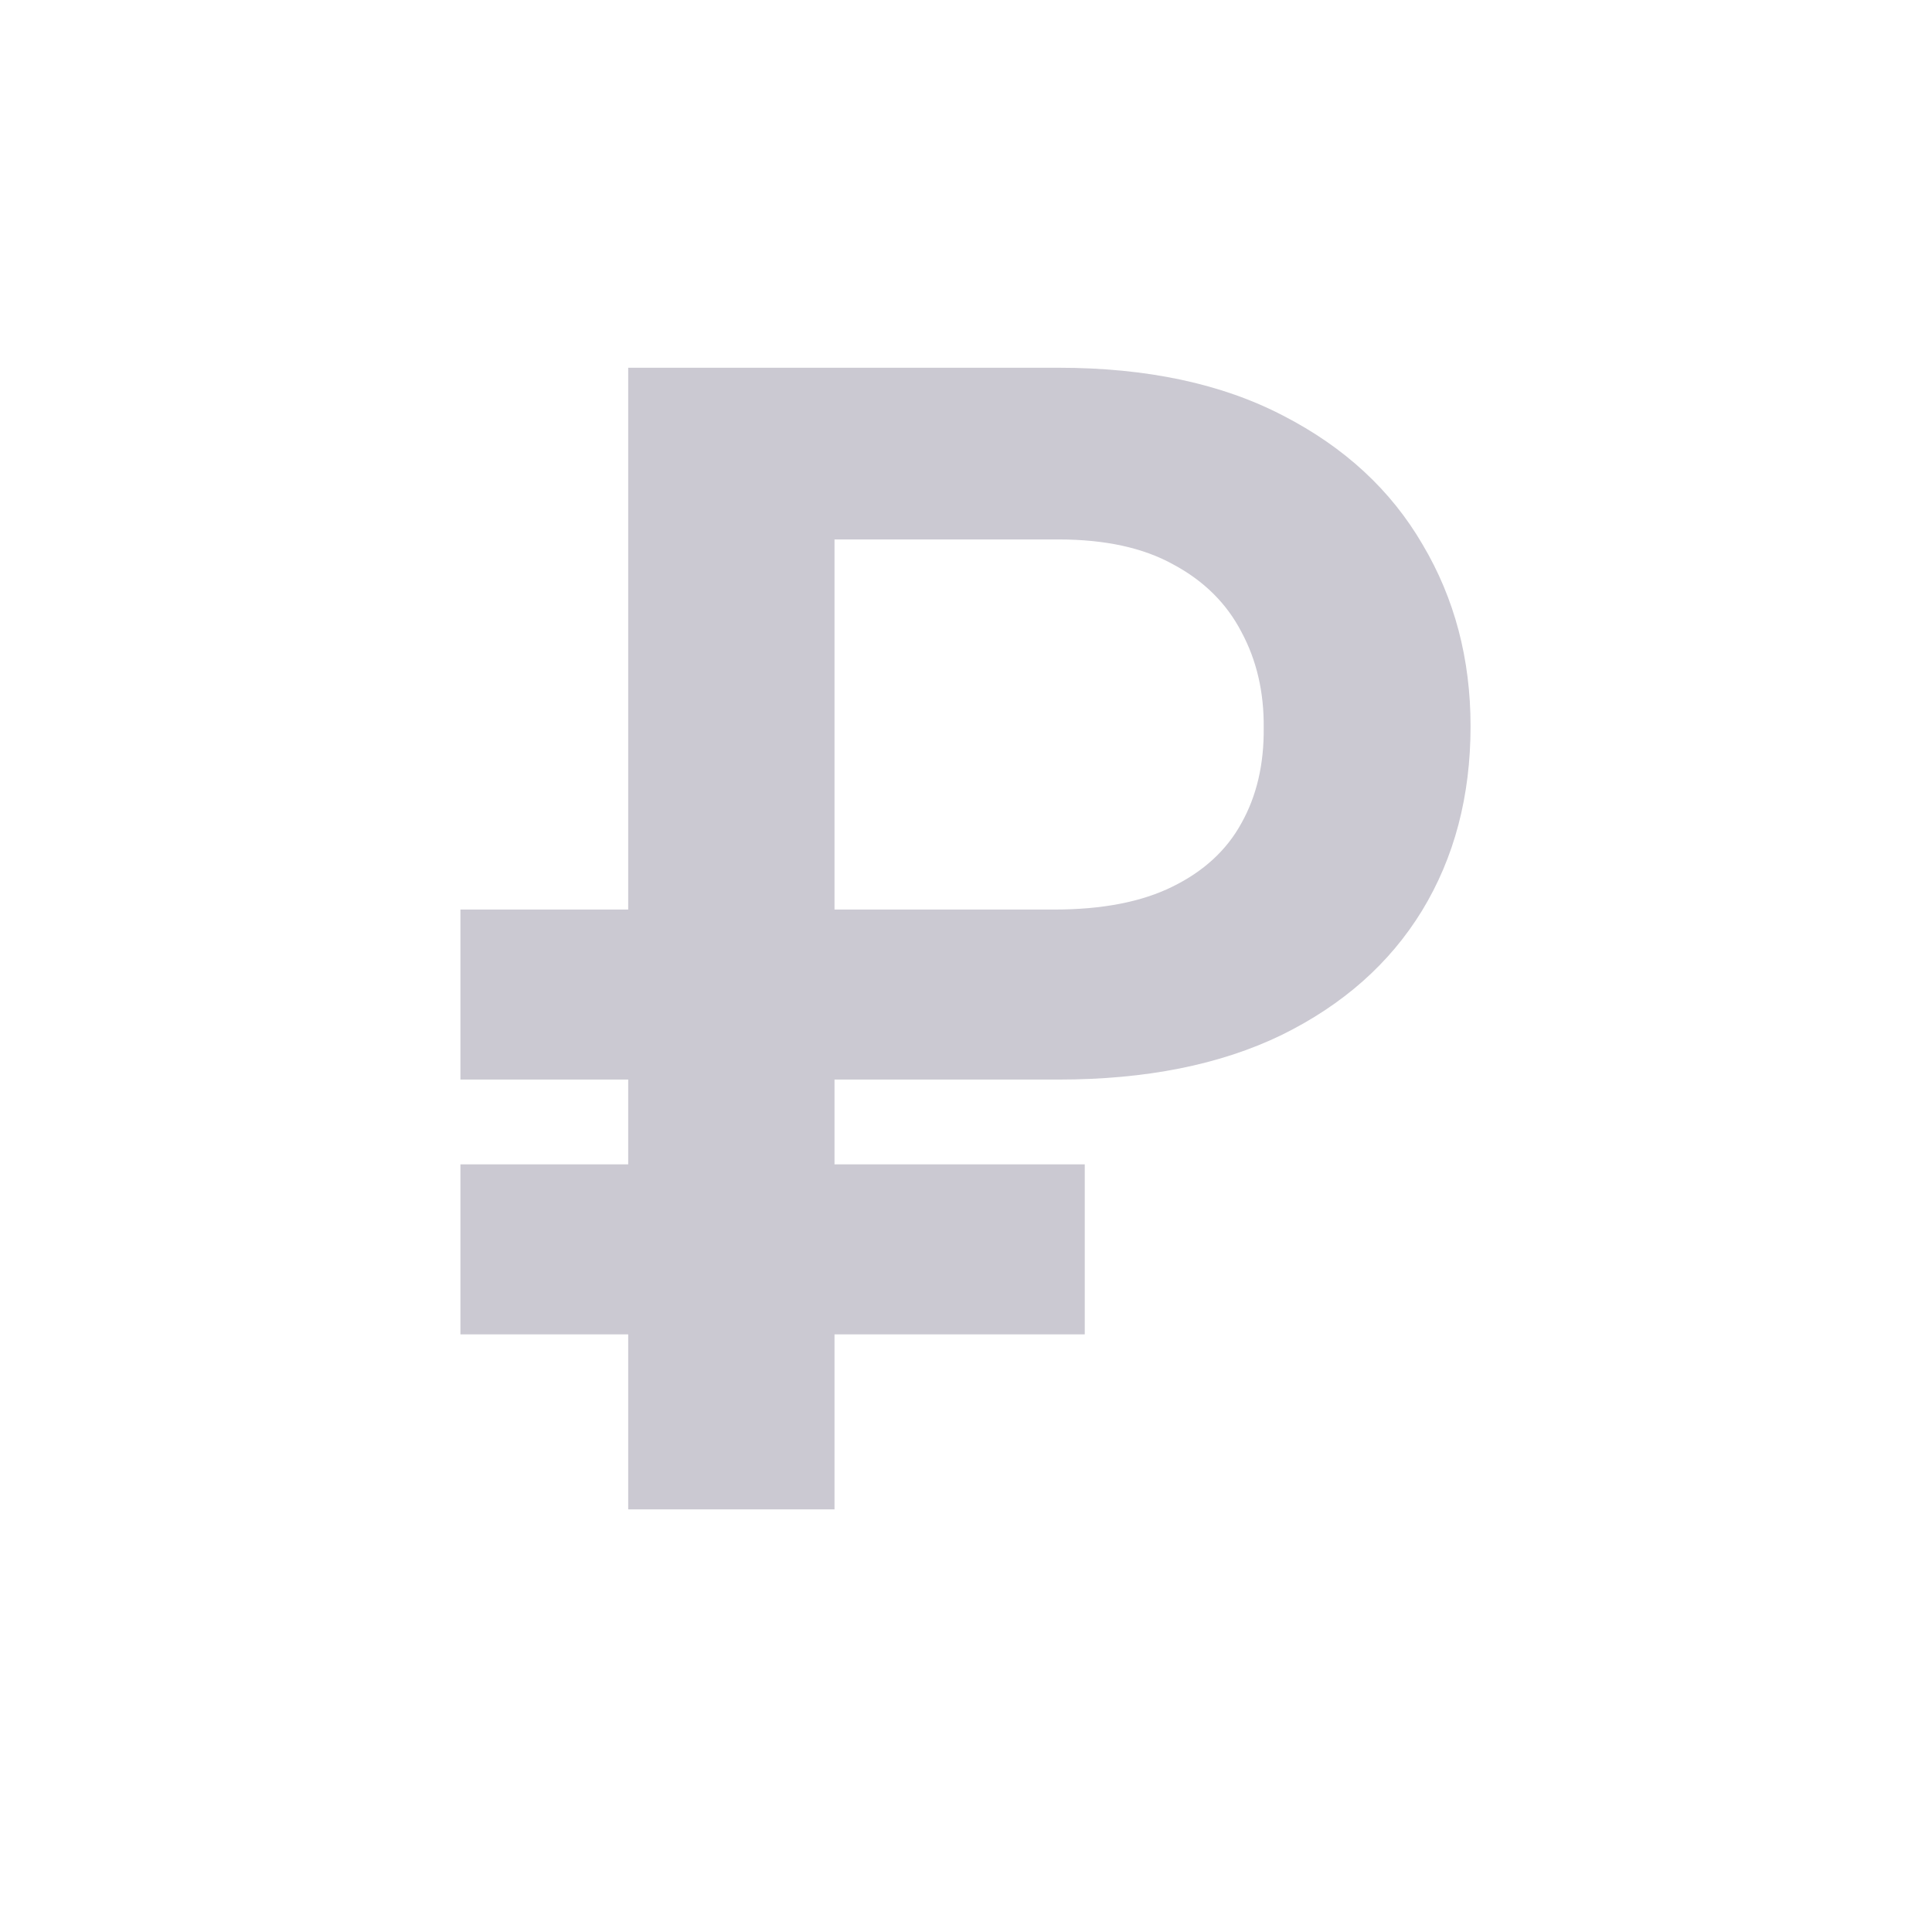 <svg width="32" height="32" viewBox="0 0 32 32" fill="#CBC9D2" xmlns="http://www.w3.org/2000/svg">
<path d="M17.533 17.881H7.626V15.065H17.459C18.254 15.065 18.906 14.939 19.417 14.687C19.934 14.434 20.316 14.084 20.562 13.634C20.814 13.185 20.937 12.659 20.931 12.055C20.937 11.464 20.814 10.935 20.562 10.467C20.316 9.993 19.94 9.621 19.435 9.35C18.937 9.073 18.303 8.935 17.533 8.935H13.822V25H10.405V6.091H17.533C18.998 6.091 20.239 6.356 21.254 6.885C22.27 7.408 23.039 8.119 23.562 9.018C24.092 9.91 24.357 10.914 24.357 12.028C24.357 13.185 24.089 14.204 23.553 15.084C23.018 15.958 22.242 16.644 21.227 17.143C20.211 17.635 18.98 17.881 17.533 17.881ZM17.967 19.285V22.101H7.626V19.285H17.967Z"/>
</svg>